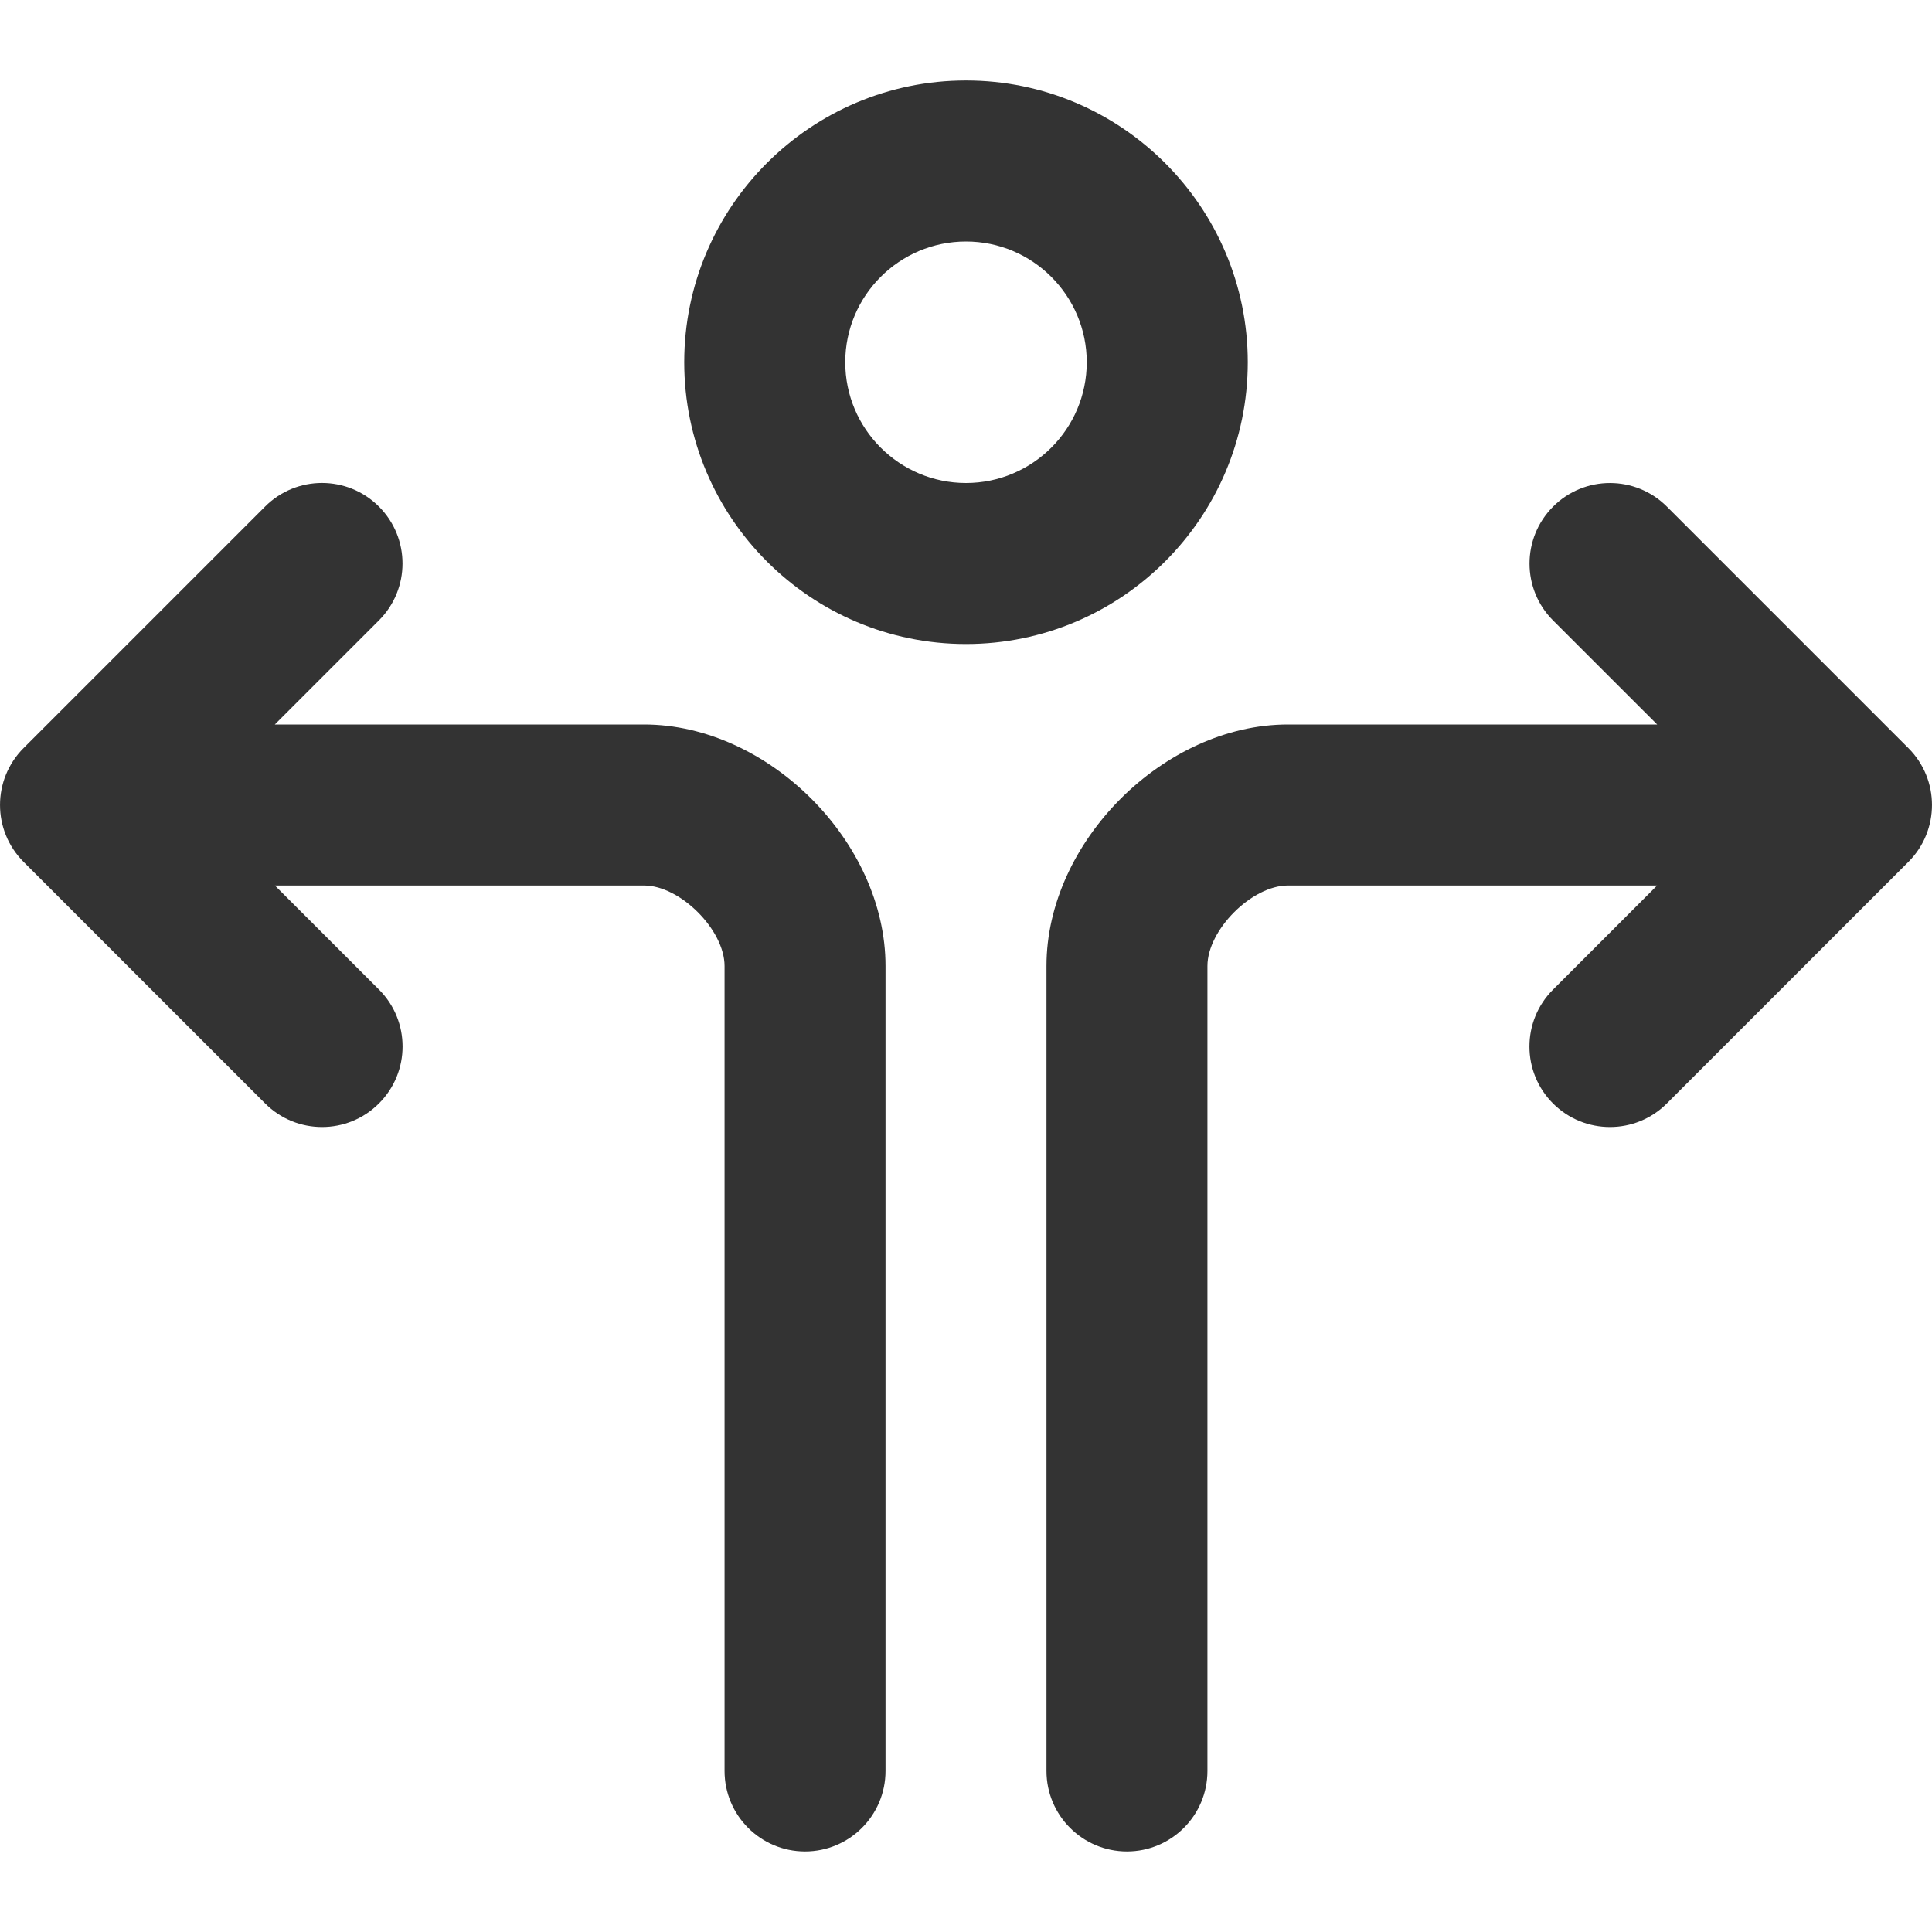 <?xml version="1.0" encoding="utf-8"?>
<!-- Generated by IcoMoon.io -->
<!DOCTYPE svg PUBLIC "-//W3C//DTD SVG 1.1//EN" "http://www.w3.org/Graphics/SVG/1.1/DTD/svg11.dtd">
<svg version="1.1" xmlns="http://www.w3.org/2000/svg" xmlns:xlink="http://www.w3.org/1999/xlink" width="32" height="32" viewBox="0 0 32 32">
<path fill="#333333" d="M20.667 6c0-2.573-2.094-4.667-4.667-4.667s-4.667 2.093-4.667 4.667 2.094 4.667 4.667 4.667 4.667-2.093 4.667-4.667zM16 8c-1.103 0-2-0.897-2-2s0.897-2 2-2 2 0.897 2 2-0.897 2-2 2z"></path>
<path fill="#333333" d="M10.667 12h-6.115l1.724-1.724c0.521-0.521 0.521-1.365 0-1.886s-1.365-0.521-1.885 0l-4 4c-0.521 0.521-0.521 1.365 0 1.886l4 4c0.261 0.261 0.601 0.391 0.943 0.391s0.682-0.13 0.943-0.391c0.521-0.521 0.521-1.365 0-1.886l-1.724-1.723h6.115c0.598 0 1.333 0.735 1.333 1.333v13.333c0 0.736 0.597 1.333 1.333 1.333s1.333-0.597 1.333-1.333v-13.333c0-2.056-1.944-4-4-4z"></path>
<path fill="#333333" d="M31.609 12.391l-4-4c-0.521-0.521-1.365-0.521-1.885 0s-0.521 1.365 0 1.886l1.724 1.723h-6.115c-2.056 0-4 1.944-4 4v13.333c0 0.736 0.597 1.333 1.333 1.333s1.333-0.597 1.333-1.333v-13.333c0-0.598 0.735-1.333 1.333-1.333h6.115l-1.724 1.724c-0.521 0.521-0.521 1.365 0 1.886 0.261 0.26 0.601 0.39 0.943 0.39s0.682-0.13 0.943-0.391l4-4c0.521-0.521 0.521-1.365 0-1.885z"></path>
</svg>
